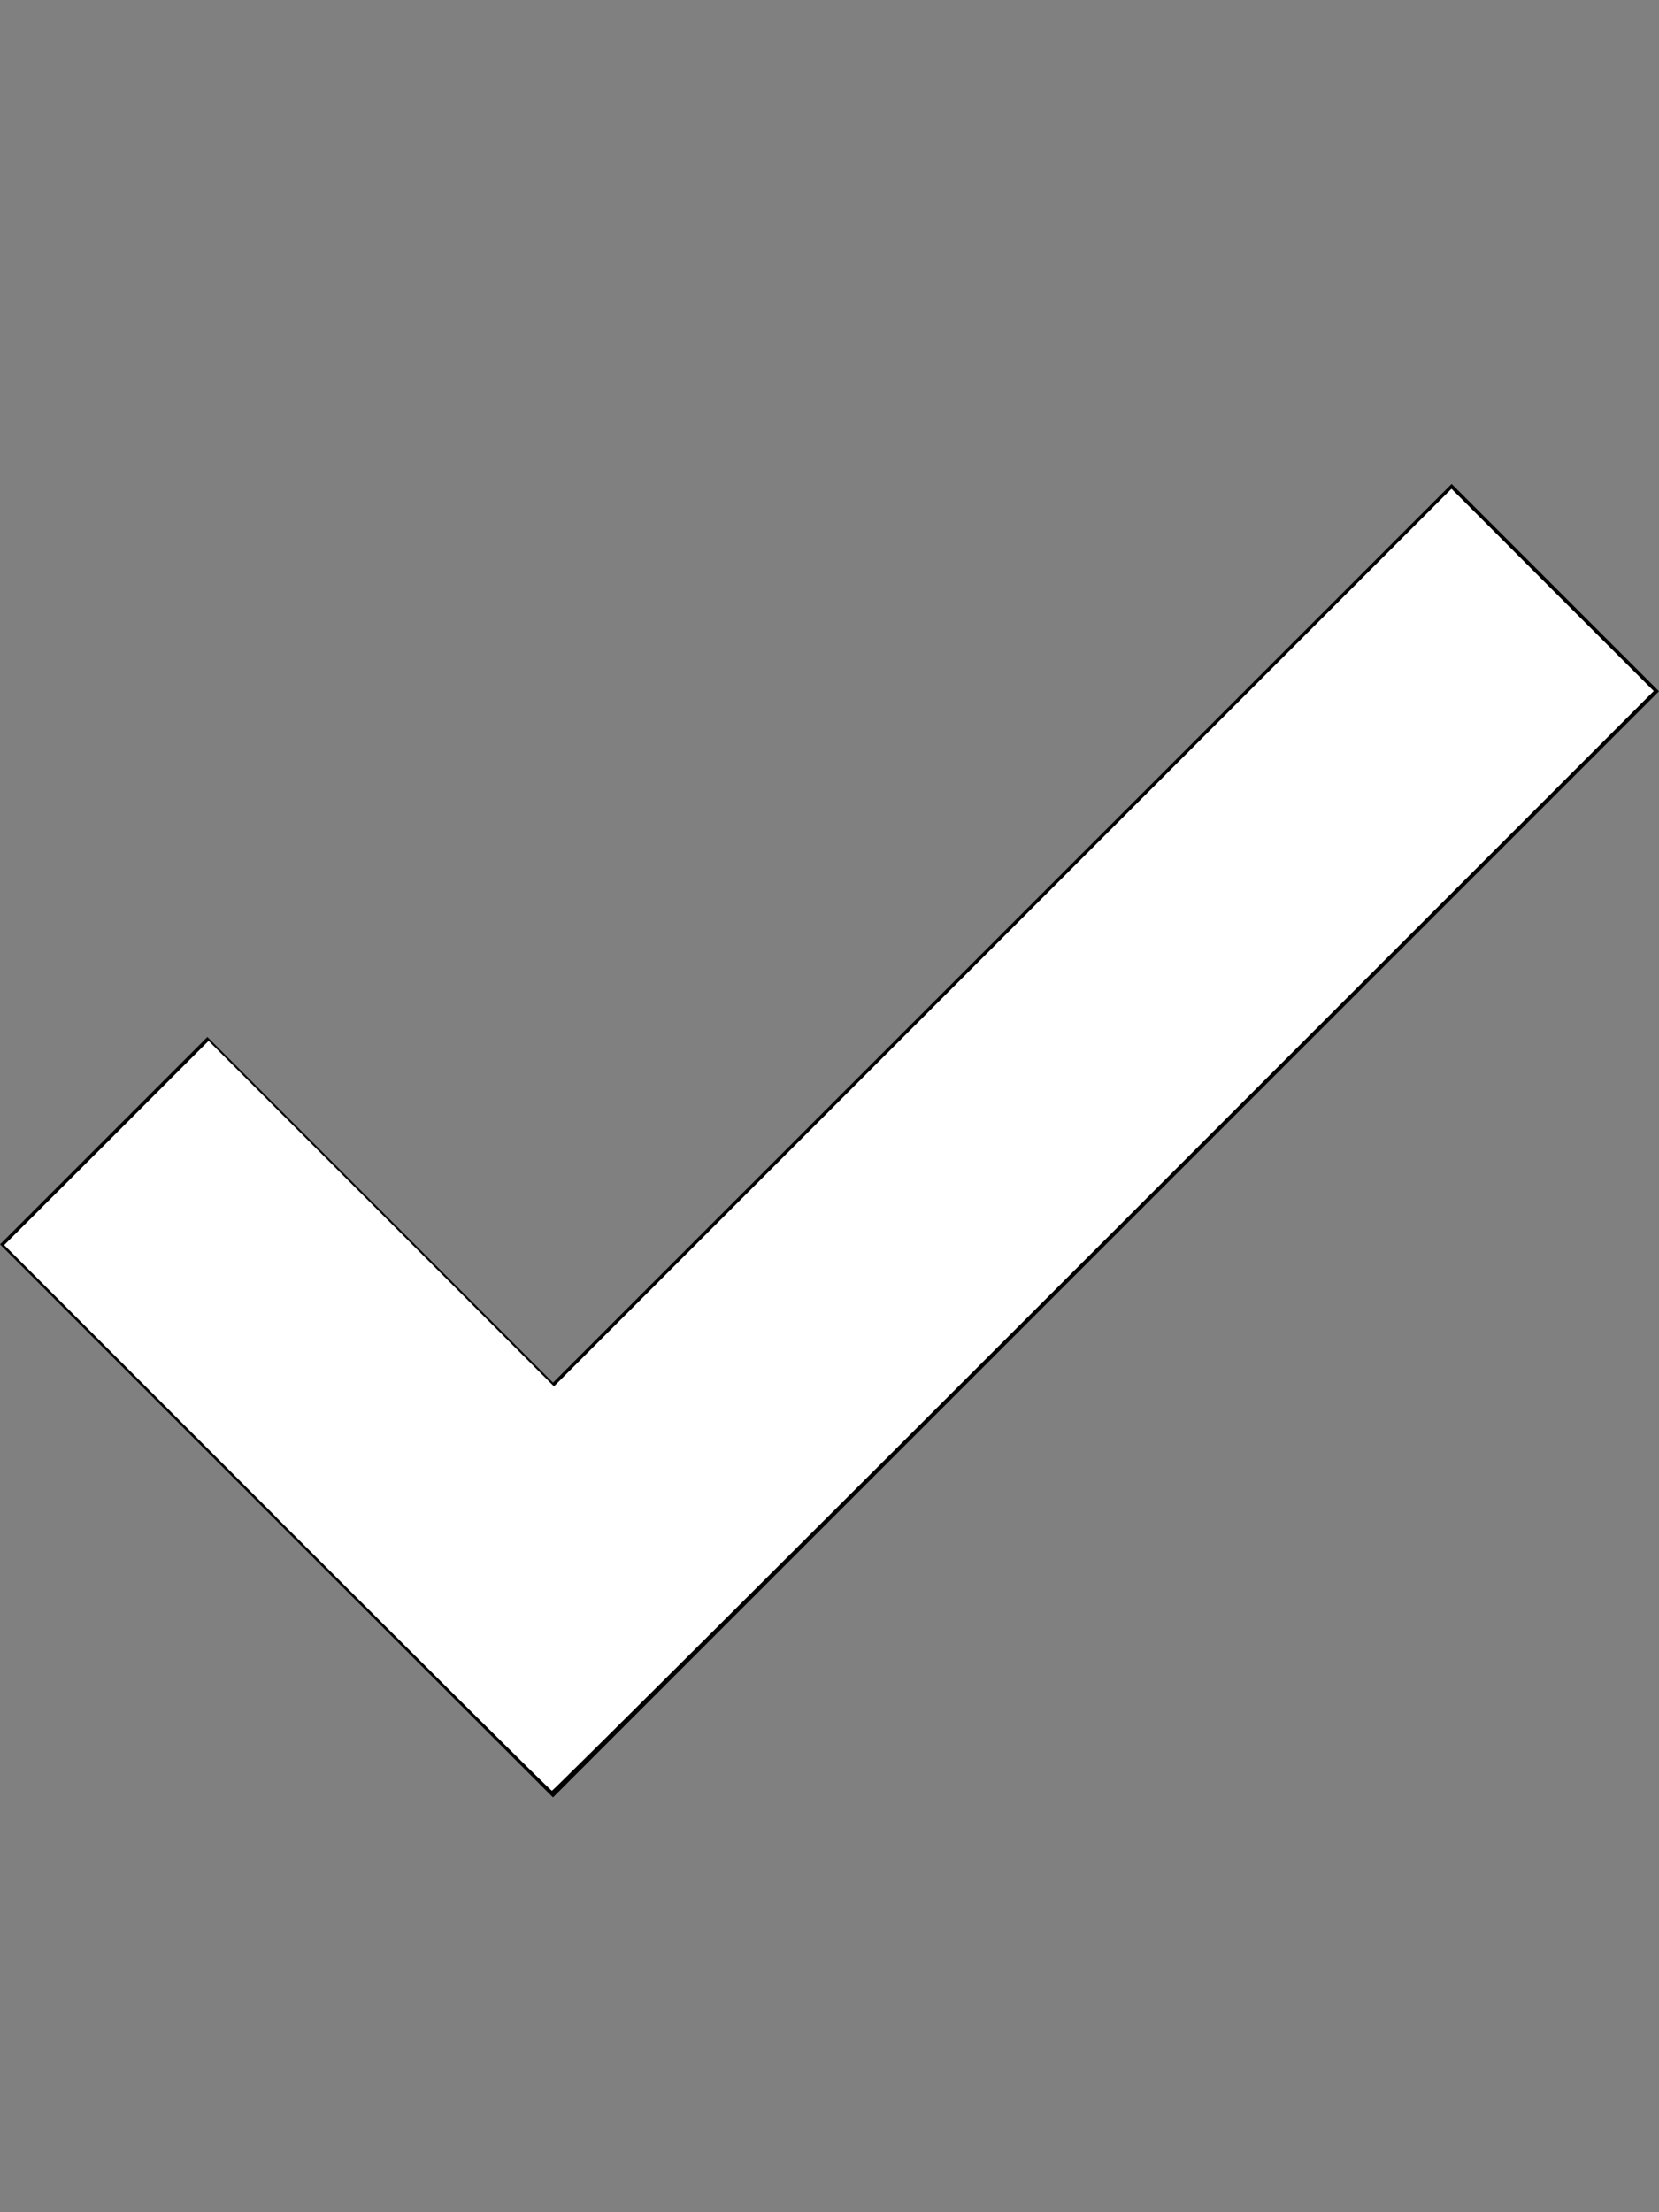 <?xml version="1.0" encoding="UTF-8" standalone="no"?>
<svg
   version="1.1"
   id="Layer_1"
   viewBox="0 0 12 16"
   sodipodi:docname="check.svg"
   inkscape:version="1.2.1 (9c6d41e410, 2022-07-14)"
   xmlns:inkscape="http://www.inkscape.org/namespaces/inkscape"
   xmlns:sodipodi="http://sodipodi.sourceforge.net/DTD/sodipodi-0.dtd"
   xmlns="http://www.w3.org/2000/svg"
   xmlns:svg="http://www.w3.org/2000/svg">
  <rect x="0" y="0" width="12" height="16" fill="#808080" stroke="none"/>
  <defs
     id="defs9" />
  <sodipodi:namedview
     id="namedview7"
     pagecolor="#ffffff"
     bordercolor="#000000"
     borderopacity="0.25"
     inkscape:showpageshadow="2"
     inkscape:pageopacity="0.0"
     inkscape:pagecheckerboard="0"
     inkscape:deskcolor="#d1d1d1"
     showgrid="false"
     inkscape:zoom="32.8125"
     inkscape:cx="6.0038095"
     inkscape:cy="8.0152381"
     inkscape:window-width="1366"
     inkscape:window-height="705"
     inkscape:window-x="-8"
     inkscape:window-y="-8"
     inkscape:window-maximized="1"
     inkscape:current-layer="g4" />
  <g
     id="g4">
    <path
       d="M12 5l-8 8-4-4 1.5-1.5L4 10l6.5-6.5L12 5z"
       id="path2" />
    <path
       style="fill:#ffffff;stroke-width:0.03"
       d="M 2.004,10.979 0.03,9.005 0.77,8.267 1.509,7.528 2.758,8.777 4.007,10.027 7.253,6.781 10.499,3.535 11.23,4.267 11.962,4.998 7.985,8.975 C 5.797,11.163 4.001,12.952 3.992,12.952 c -0.008,0 -0.903,-0.888 -1.989,-1.973 z"
       id="path307" />
  </g>
</svg>
